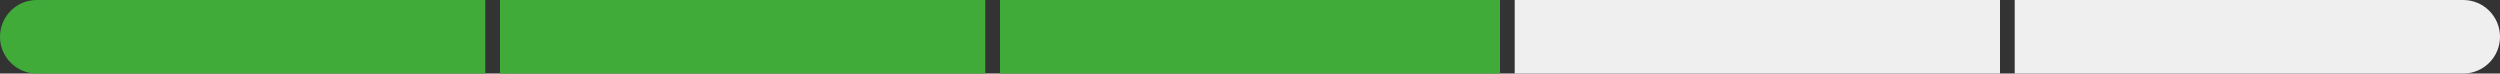 <svg width="170" height="5" viewBox="0 0 170 5" fill="none" xmlns="http://www.w3.org/2000/svg">
<rect x="0" y="0" width="170" height="5" fill="#333333" stroke="none"/>
<path d="M0 2.5C0 1.119 1.119 0 2.5 0H33V5H2.5C1.119 5 0 3.881 0 2.5Z" fill="#40AB39"/>
<rect x="34" width="33" height="5" fill="#40AB39"/>
<rect x="68" width="34" height="5" fill="#40AB39"/>
<rect x="103" width="33" height="5" fill="#EFEFEF"/>
<path d="M137 0H167.5C168.881 0 170 1.119 170 2.5C170 3.881 168.881 5 167.5 5H137V0Z" fill="#EFEFEF"/>
</svg>
